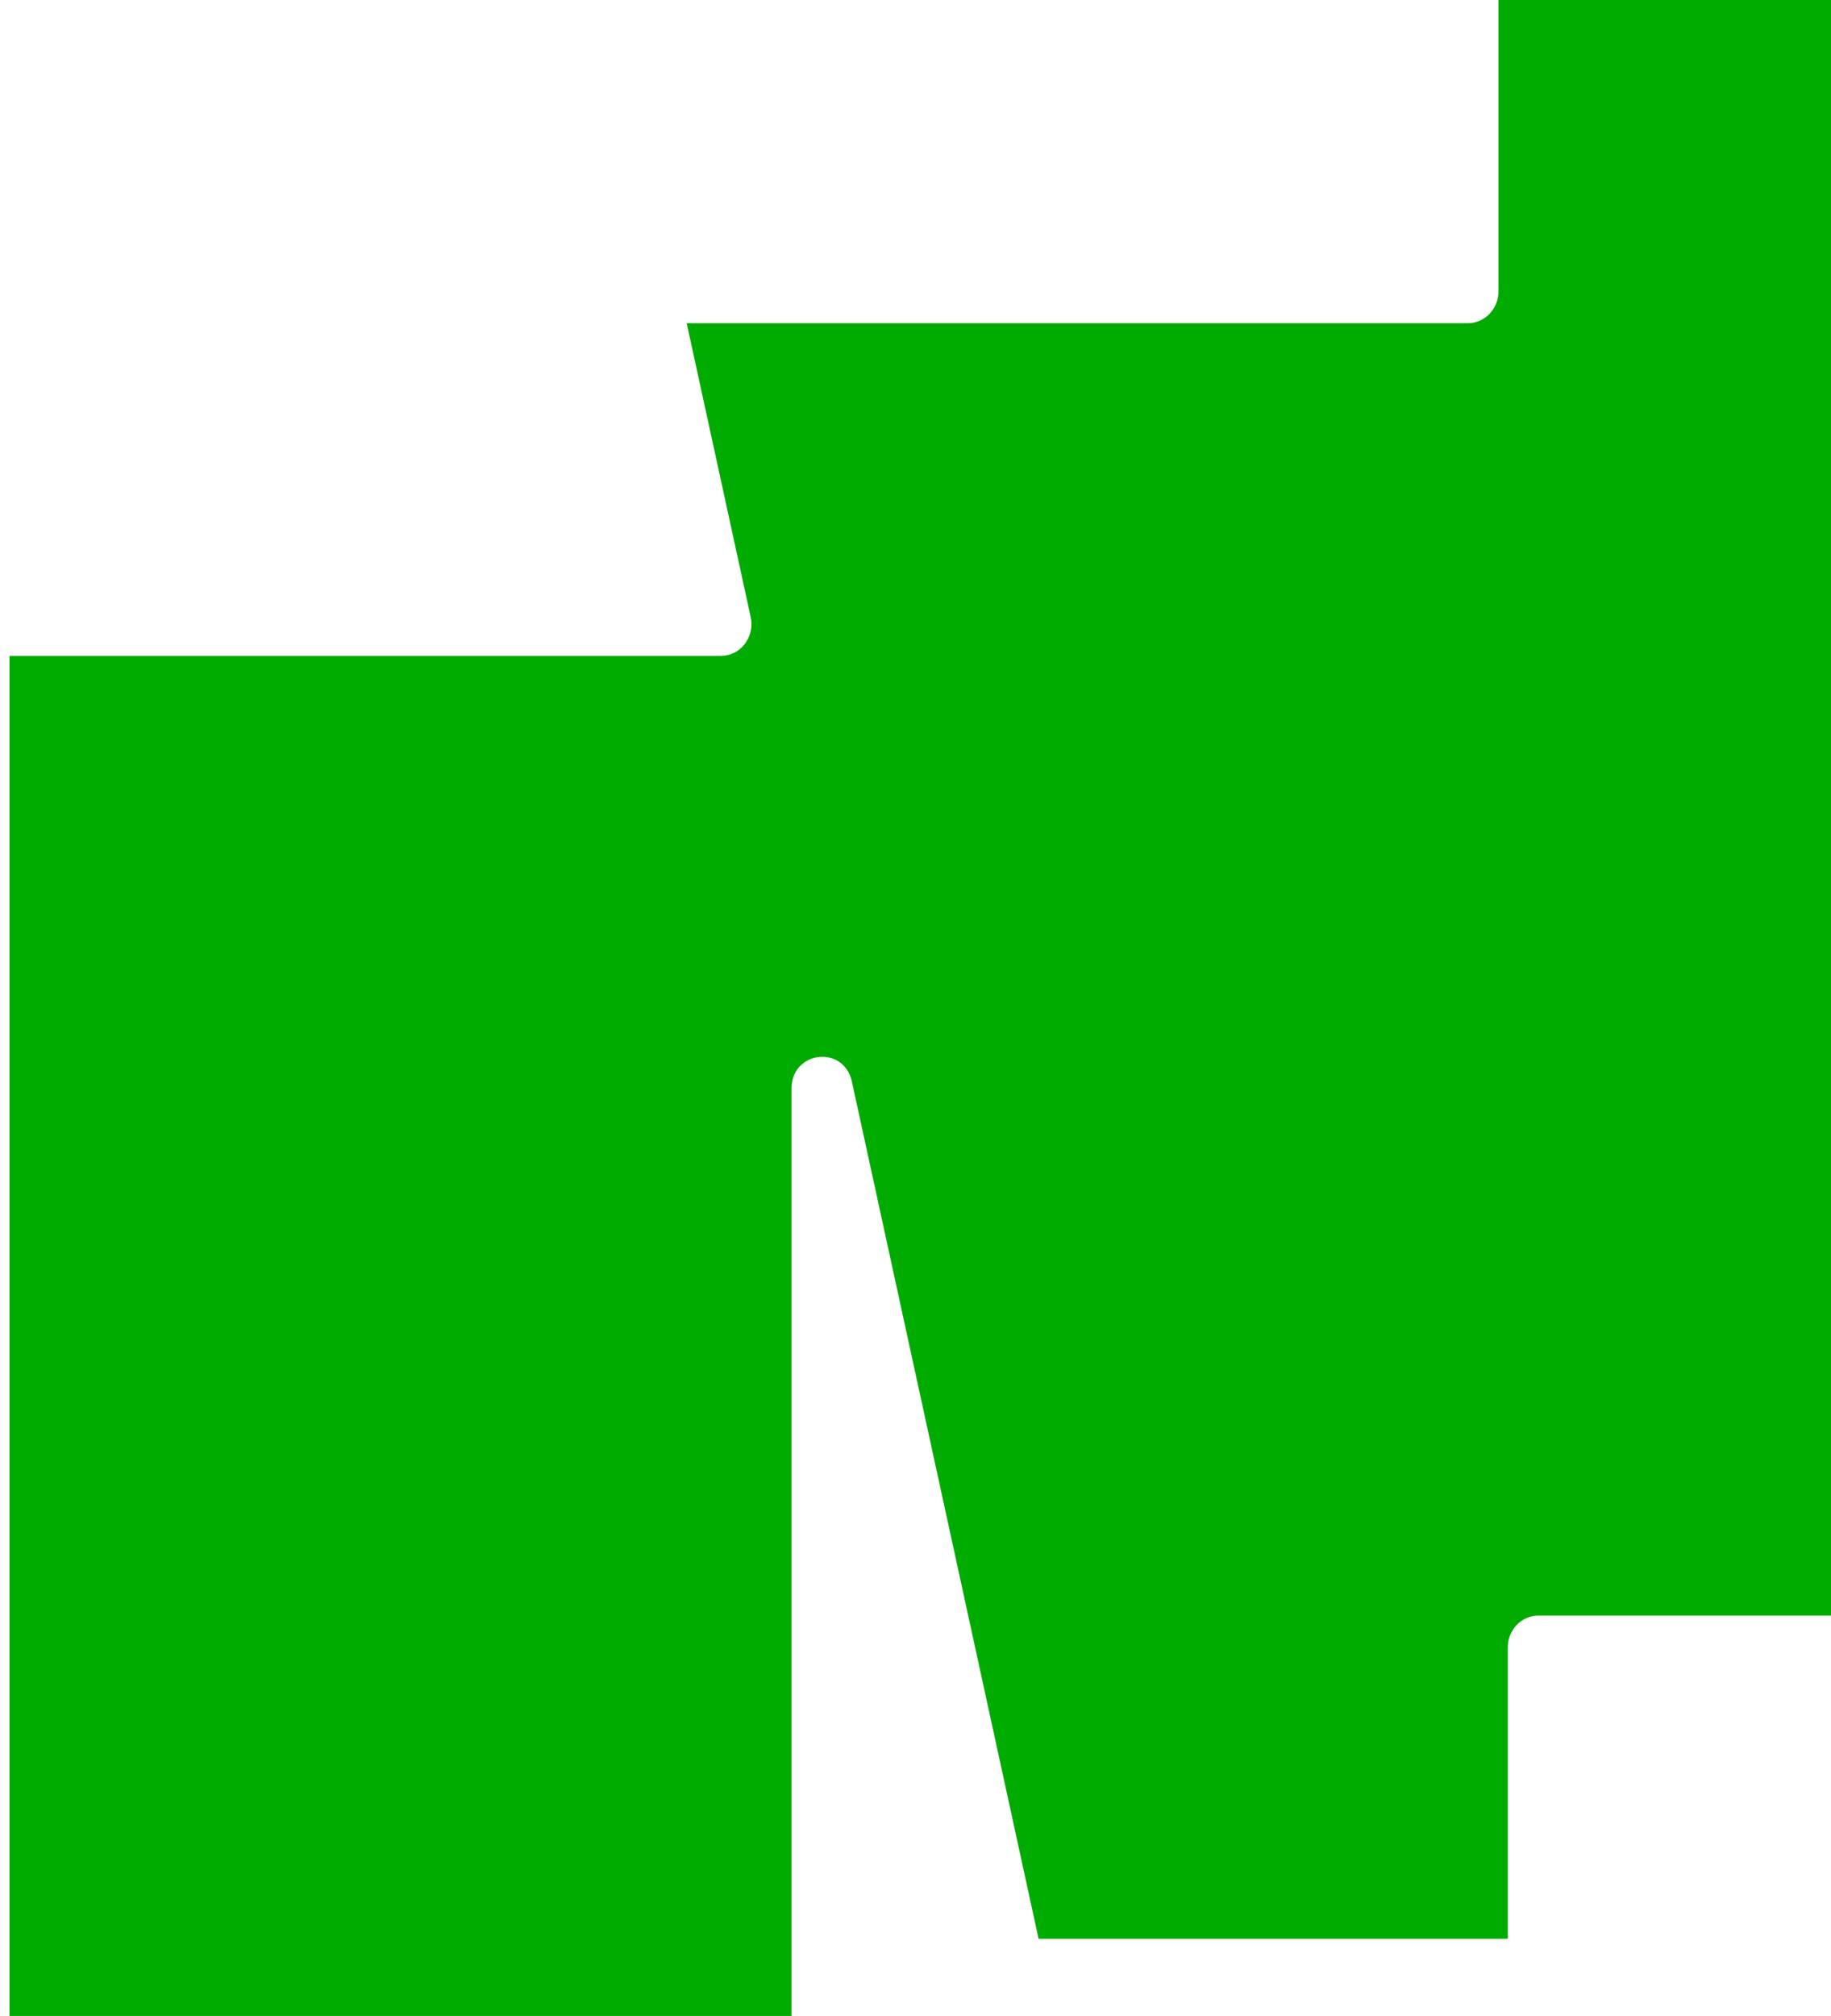 <svg width="129" height="142" viewBox="0 0 129 142" fill="none" xmlns="http://www.w3.org/2000/svg">
<g clip-path="url(#clip0_11447_108353)">
<path fill-rule="evenodd" clip-rule="evenodd" d="M0.667 160H55.763V76.68C55.763 74.009 59.45 73.58 60.018 76.185L73.172 136.563H106.23V116.038C106.23 114.801 107.195 113.798 108.384 113.798H160.667V0H105.57V20.525C105.57 21.762 104.606 22.765 103.416 22.765H48.379L52.889 43.467C53.195 44.868 52.17 46.202 50.789 46.202H0.667V160Z" fill="#00AB00"/>
</g>
<defs>
<clipPath id="clip0_11447_108353">
<rect width="160" height="160" fill="white" transform="translate(0.667)"/>
</clipPath>
</defs>
</svg>
